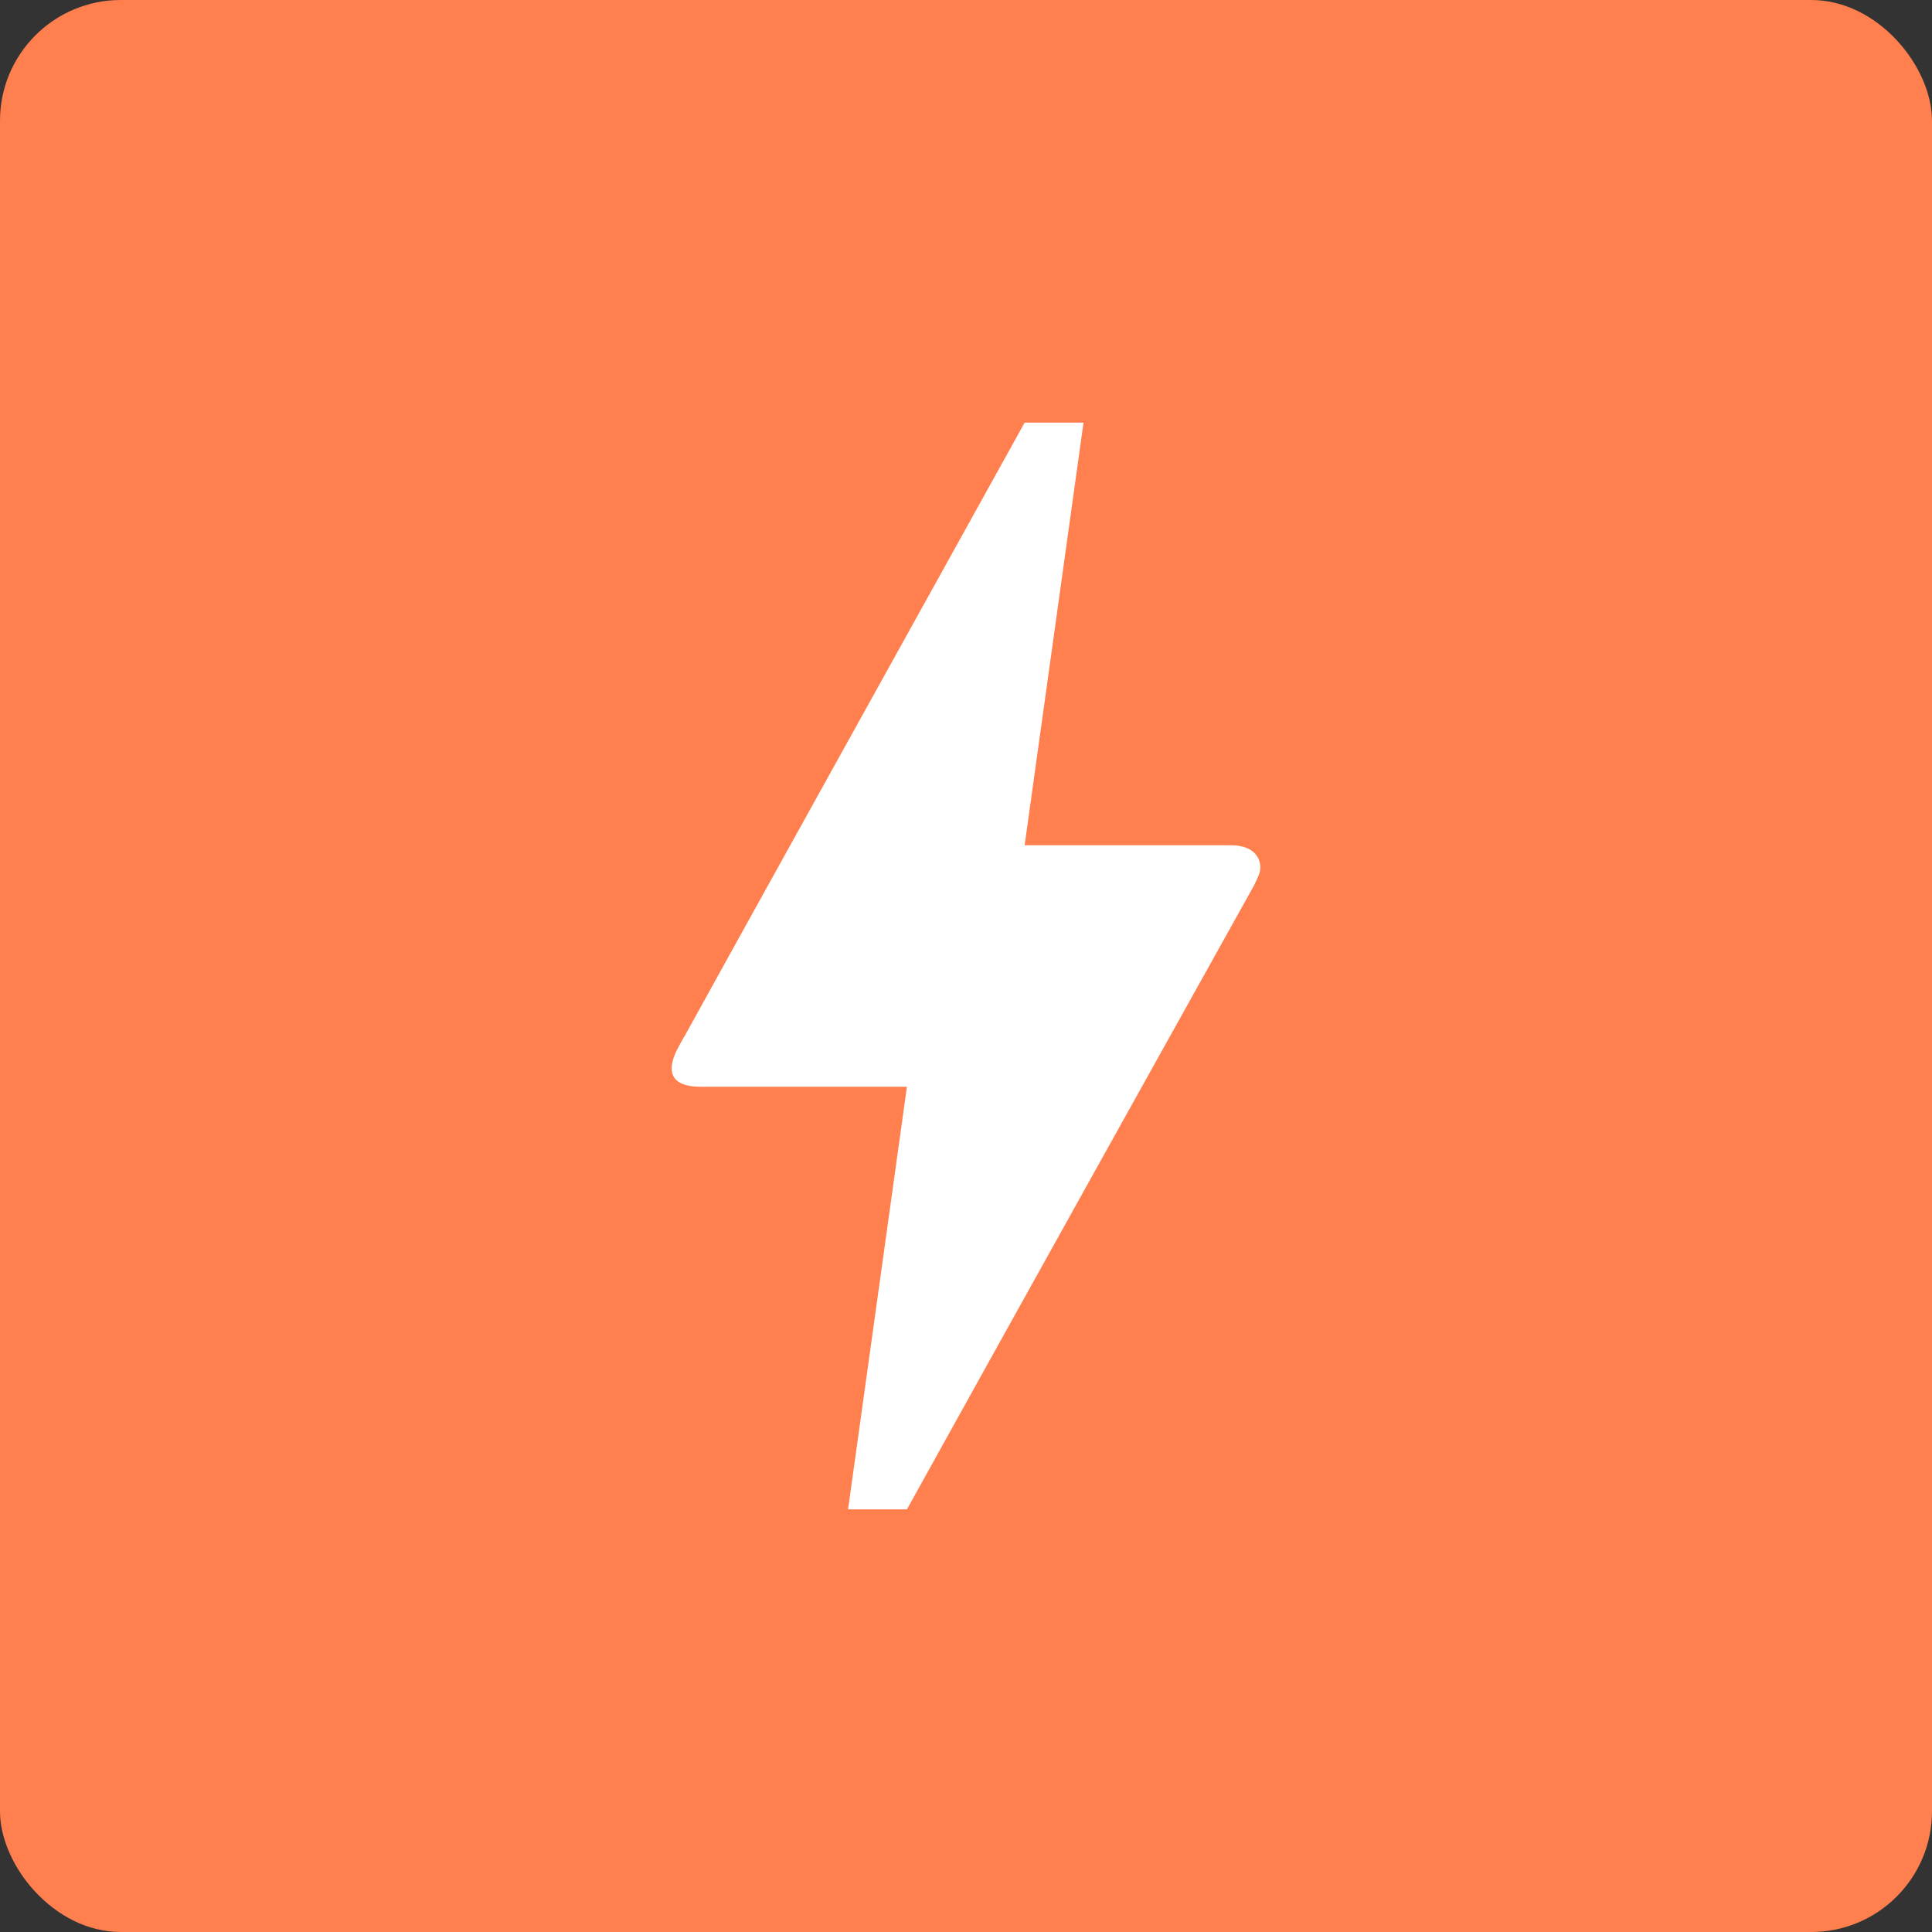 <svg width="256" height="256" viewBox="0 0 256 256" fill="none" xmlns="http://www.w3.org/2000/svg">
<rect x="0" y="0" width="256" height="256" fill="#333333" stroke="none"/>
<g clip-path="url(#clip0_1_47)">
<rect width="256" height="256" rx="16" fill="#ff7f4e"/>
<path class="icon" d="M120.171 200H112.371L120.171 144H92.871C88.346 144 88.424 141.44 89.906 138.72C91.388 136 90.296 138.08 90.453 137.76C100.515 119.52 115.647 92.32 135.771 56H143.572L135.771 112H163.072C166.894 112 167.44 114.64 166.738 116.08L166.192 117.28C135.459 172.4 120.171 200 120.171 200Z" fill="white"/>
</g>
<defs>
<clipPath id="clip0_1_47">
<rect width="256" height="256" fill="white"/>
</clipPath>
</defs>
</svg>
